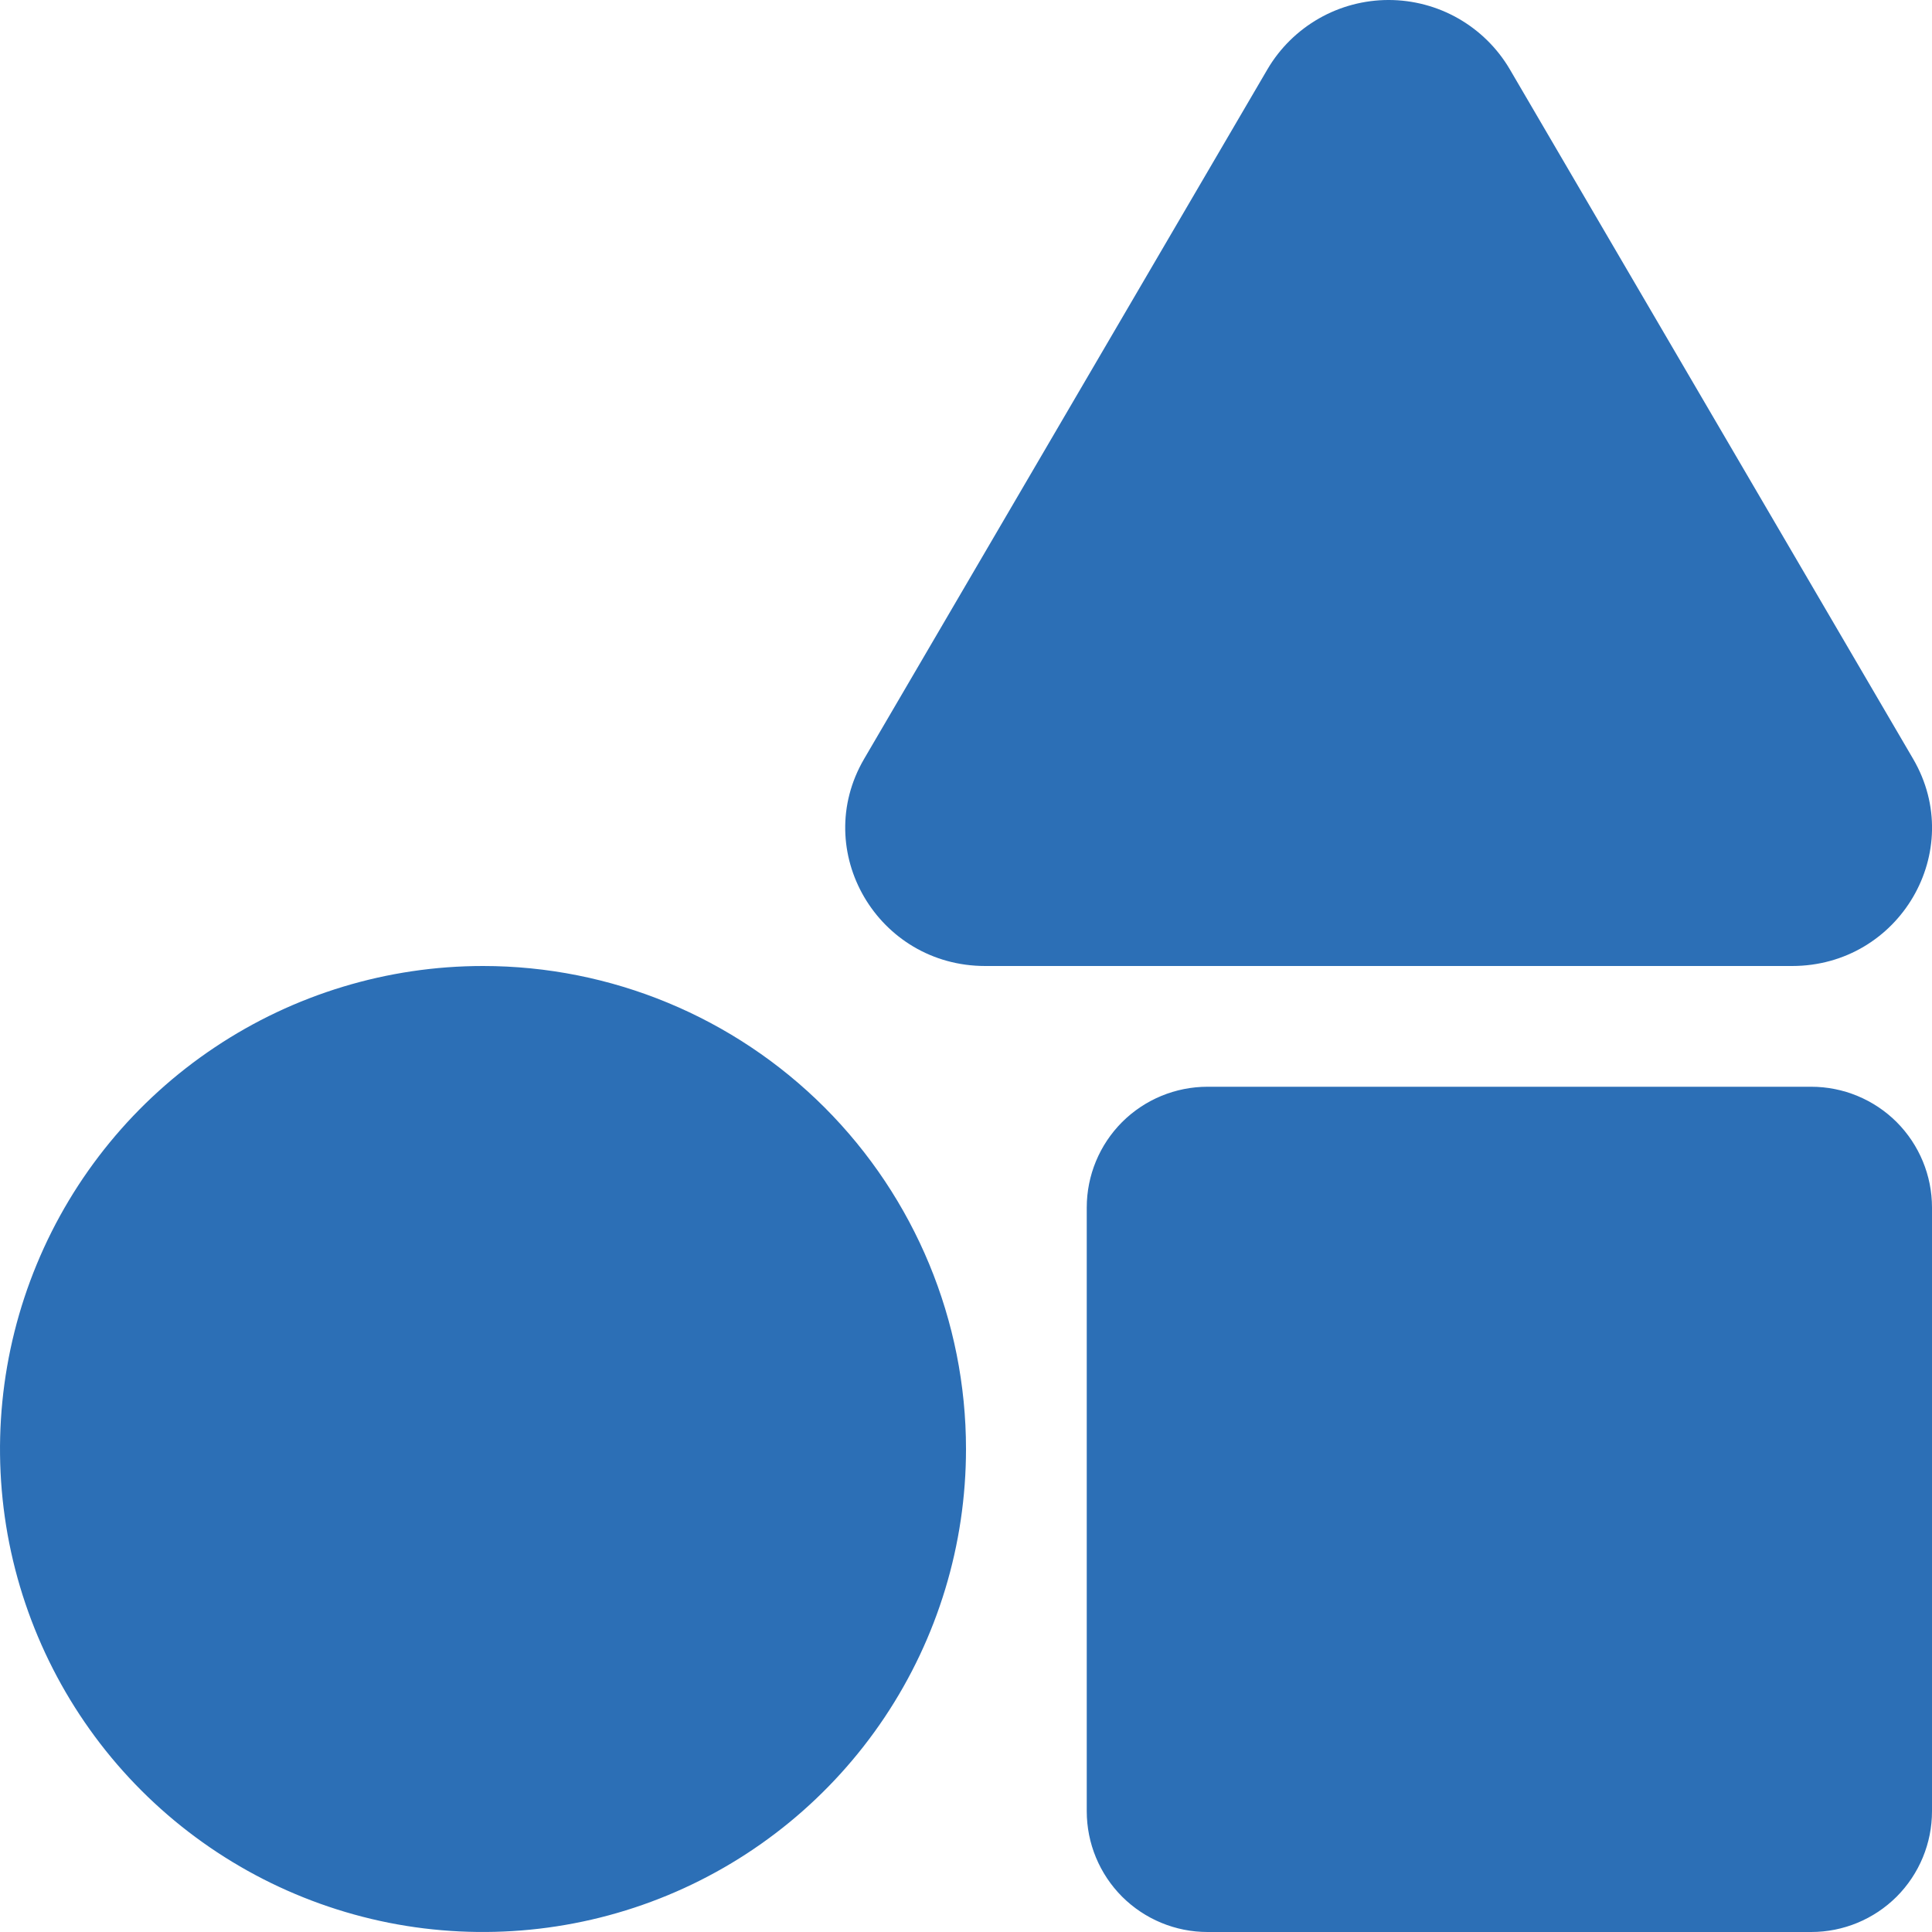 <svg width="24" height="24" viewBox="0 0 24 24" fill="none" xmlns="http://www.w3.org/2000/svg">
<g id="Kujundid" clip-path="url(#clip0_4378_81687)">
<path id="Vector" d="M6 12C4.813 12 3.653 12.352 2.667 13.011C1.68 13.67 0.911 14.607 0.457 15.704C0.003 16.8 -0.116 18.007 0.115 19.171C0.347 20.334 0.918 21.404 1.757 22.243C2.596 23.082 3.666 23.653 4.829 23.885C5.993 24.116 7.2 23.997 8.296 23.543C9.392 23.089 10.329 22.32 10.989 21.333C11.648 20.347 12 19.187 12 18C12 16.409 11.368 14.883 10.243 13.757C9.117 12.632 7.591 12 6 12V12ZM23.766 9.428L18.753 0.857C18.599 0.596 18.379 0.38 18.115 0.229C17.852 0.079 17.553 -6.10352e-05 17.25 -6.10352e-05C16.947 -6.10352e-05 16.648 0.079 16.385 0.229C16.121 0.38 15.901 0.596 15.747 0.857L10.734 9.428C10.067 10.571 10.902 12 12.239 12H22.261C23.598 12 24.433 10.571 23.766 9.428ZM22.5 13.5H15C14.602 13.5 14.221 13.658 13.939 13.939C13.658 14.221 13.5 14.602 13.5 15V22.5C13.5 22.898 13.658 23.279 13.939 23.561C14.221 23.842 14.602 24 15 24H22.5C22.898 24 23.279 23.842 23.561 23.561C23.842 23.279 24 22.898 24 22.5V15C24 14.602 23.842 14.221 23.561 13.939C23.279 13.658 22.898 13.5 22.5 13.5Z" fill="#2C6FB6"/>
</g>
<defs>
<clipPath id="clip0_4378_81687">
<rect width="24" height="24" fill="white"/>
</clipPath>
</defs>
</svg>
